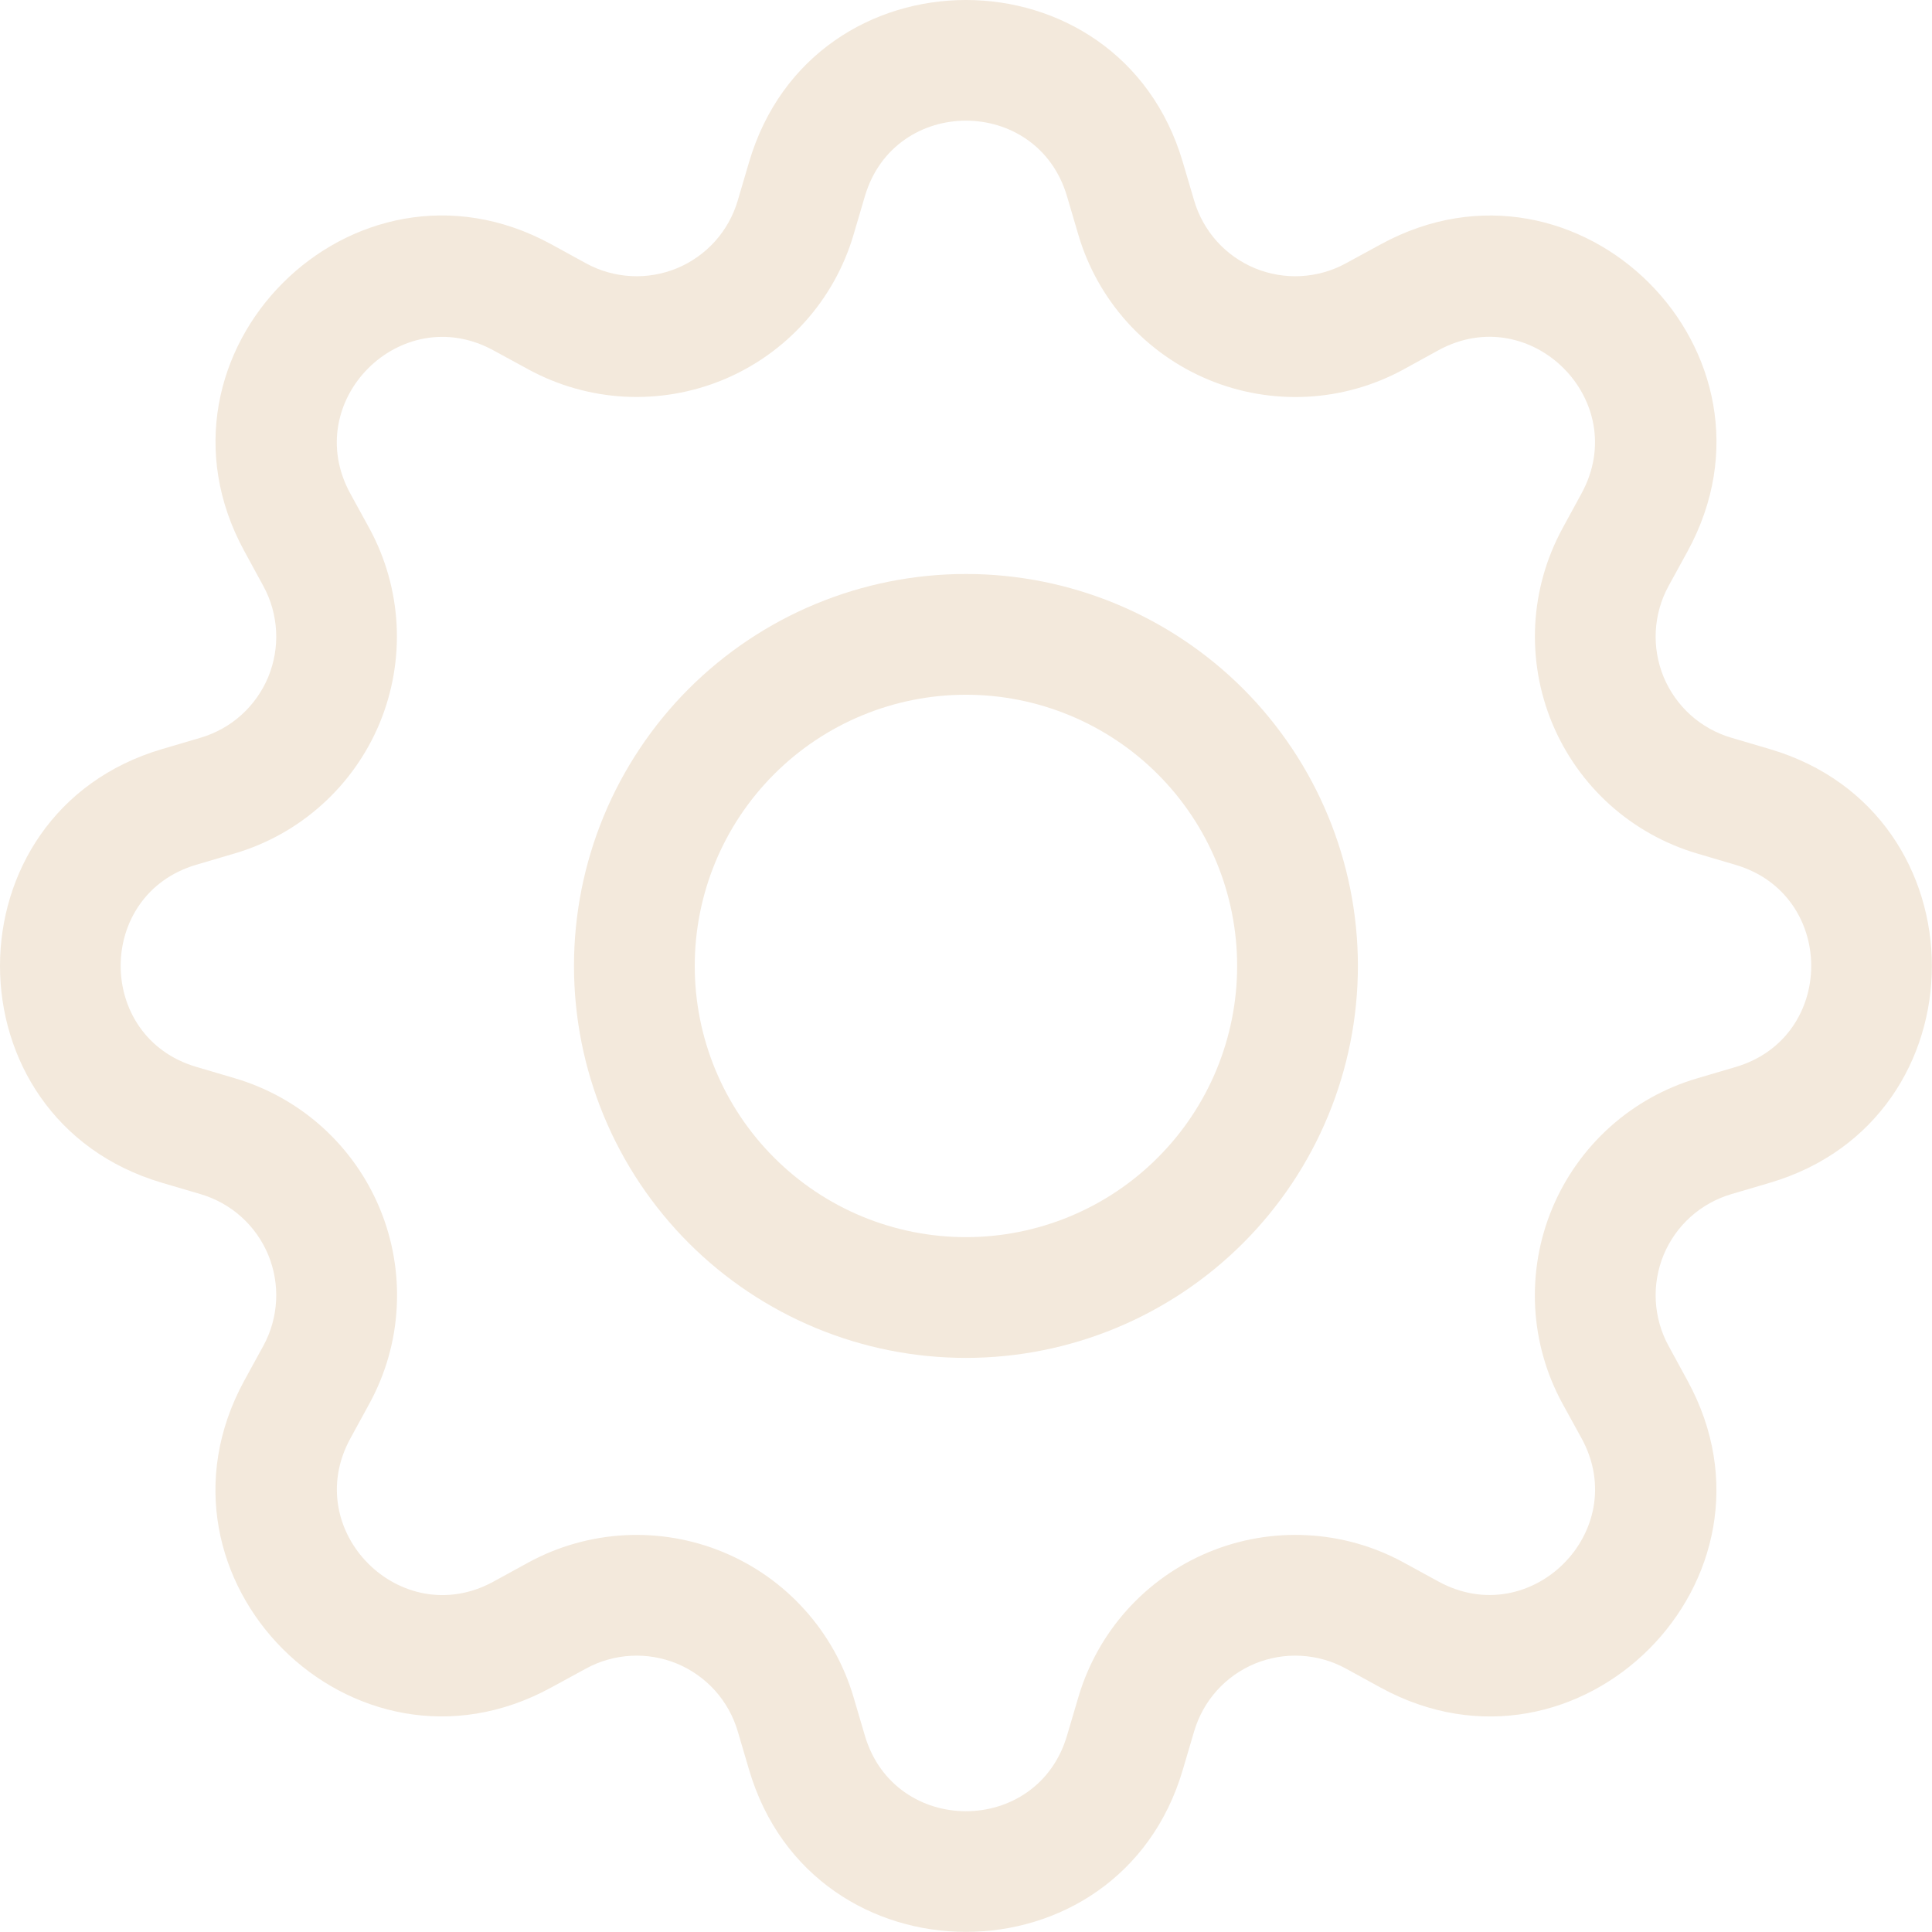 <svg width="32" height="32" viewBox="0 0 32 32" fill="none" xmlns="http://www.w3.org/2000/svg">
<path d="M15.999 9.507C15.146 9.507 14.302 9.675 13.515 10.001C12.727 10.327 12.011 10.806 11.408 11.408C10.806 12.011 10.327 12.727 10.001 13.514C9.675 14.302 9.507 15.146 9.507 15.999C9.507 16.851 9.675 17.696 10.001 18.483C10.327 19.271 10.806 19.986 11.408 20.589C12.011 21.192 12.727 21.67 13.515 21.997C14.302 22.323 15.146 22.491 15.999 22.491C17.721 22.491 19.372 21.807 20.59 20.589C21.807 19.372 22.491 17.721 22.491 15.999C22.491 14.277 21.807 12.626 20.59 11.408C19.372 10.191 17.721 9.507 15.999 9.507ZM11.507 15.999C11.507 14.807 11.98 13.665 12.823 12.822C13.665 11.98 14.808 11.507 15.999 11.507C17.19 11.507 18.333 11.98 19.175 12.822C20.018 13.665 20.491 14.807 20.491 15.999C20.491 17.19 20.018 18.333 19.175 19.175C18.333 20.018 17.19 20.491 15.999 20.491C14.808 20.491 13.665 20.018 12.823 19.175C11.98 18.333 11.507 17.19 11.507 15.999Z" fill="#F3E9DC"/>
<path d="M19.591 2.685C18.537 -0.895 13.461 -0.895 12.407 2.685L12.219 3.323C12.145 3.573 12.017 3.803 11.843 3.997C11.668 4.191 11.453 4.343 11.213 4.443C10.972 4.542 10.712 4.587 10.452 4.573C10.192 4.559 9.938 4.488 9.709 4.363L9.125 4.043C5.845 2.259 2.259 5.847 4.045 9.125L4.363 9.709C4.488 9.938 4.559 10.192 4.573 10.452C4.587 10.712 4.542 10.972 4.443 11.213C4.343 11.453 4.191 11.668 3.997 11.843C3.803 12.017 3.573 12.145 3.323 12.219L2.685 12.407C-0.895 13.461 -0.895 18.537 2.685 19.591L3.323 19.779C3.573 19.853 3.803 19.981 3.997 20.155C4.191 20.329 4.343 20.545 4.443 20.785C4.542 21.026 4.587 21.286 4.573 21.546C4.559 21.806 4.488 22.06 4.363 22.289L4.043 22.873C2.259 26.153 5.845 29.741 9.125 27.953L9.709 27.635C9.938 27.51 10.192 27.439 10.452 27.425C10.712 27.411 10.972 27.456 11.213 27.555C11.453 27.655 11.668 27.807 11.843 28.001C12.017 28.195 12.145 28.425 12.219 28.675L12.407 29.313C13.461 32.893 18.537 32.893 19.591 29.313L19.779 28.675C19.853 28.425 19.981 28.195 20.155 28.001C20.329 27.807 20.545 27.655 20.785 27.555C21.026 27.456 21.286 27.411 21.546 27.425C21.806 27.439 22.06 27.51 22.289 27.635L22.873 27.955C26.153 29.741 29.741 26.151 27.953 22.873L27.635 22.289C27.51 22.06 27.439 21.806 27.425 21.546C27.411 21.286 27.456 21.026 27.555 20.785C27.655 20.545 27.807 20.329 28.001 20.155C28.195 19.981 28.425 19.853 28.675 19.779L29.313 19.591C32.893 18.537 32.893 13.461 29.313 12.407L28.675 12.219C28.425 12.145 28.195 12.017 28.001 11.843C27.807 11.668 27.655 11.453 27.555 11.213C27.456 10.972 27.411 10.712 27.425 10.452C27.439 10.192 27.51 9.938 27.635 9.709L27.955 9.125C29.741 5.845 26.151 2.259 22.873 4.045L22.289 4.363C22.06 4.488 21.806 4.559 21.546 4.573C21.286 4.587 21.026 4.542 20.785 4.443C20.545 4.343 20.329 4.191 20.155 3.997C19.981 3.803 19.853 3.573 19.779 3.323L19.591 2.685ZM14.325 3.251C14.817 1.581 17.181 1.581 17.673 3.251L17.861 3.889C18.019 4.425 18.295 4.919 18.669 5.335C19.043 5.75 19.505 6.077 20.021 6.291C20.538 6.505 21.095 6.6 21.654 6.571C22.212 6.541 22.756 6.387 23.247 6.119L23.829 5.799C25.357 4.969 27.029 6.639 26.197 8.169L25.879 8.753C25.612 9.244 25.458 9.788 25.428 10.346C25.399 10.904 25.495 11.462 25.709 11.978C25.923 12.494 26.25 12.956 26.665 13.33C27.081 13.703 27.575 13.979 28.111 14.137L28.747 14.325C30.417 14.817 30.417 17.181 28.747 17.673L28.109 17.861C27.573 18.019 27.079 18.295 26.663 18.669C26.248 19.043 25.921 19.505 25.707 20.021C25.493 20.538 25.398 21.095 25.427 21.654C25.457 22.212 25.611 22.756 25.879 23.247L26.199 23.829C27.029 25.357 25.359 27.029 23.829 26.197L23.247 25.879C22.756 25.611 22.212 25.457 21.653 25.428C21.095 25.398 20.537 25.494 20.021 25.708C19.504 25.922 19.042 26.249 18.668 26.665C18.295 27.08 18.019 27.575 17.861 28.111L17.673 28.747C17.181 30.417 14.817 30.417 14.325 28.747L14.137 28.109C13.979 27.573 13.703 27.079 13.329 26.664C12.956 26.248 12.494 25.922 11.978 25.708C11.461 25.494 10.904 25.399 10.346 25.428C9.788 25.458 9.244 25.612 8.753 25.879L8.169 26.199C6.641 27.029 4.969 25.359 5.801 23.829L6.119 23.247C6.387 22.756 6.542 22.212 6.571 21.653C6.601 21.095 6.506 20.537 6.292 20.02C6.078 19.503 5.751 19.041 5.336 18.667C4.92 18.293 4.425 18.017 3.889 17.859L3.251 17.671C1.581 17.179 1.581 14.815 3.251 14.323L3.889 14.135C4.425 13.977 4.918 13.701 5.333 13.327C5.748 12.954 6.075 12.492 6.289 11.976C6.502 11.46 6.598 10.903 6.569 10.345C6.539 9.788 6.386 9.244 6.119 8.753L5.799 8.169C4.969 6.641 6.639 4.969 8.169 5.801L8.753 6.119C9.244 6.386 9.788 6.54 10.346 6.57C10.904 6.599 11.461 6.504 11.978 6.29C12.494 6.076 12.956 5.749 13.329 5.334C13.703 4.919 13.979 4.425 14.137 3.889L14.325 3.251Z" fill="#F3E9DC"/>
</svg>
